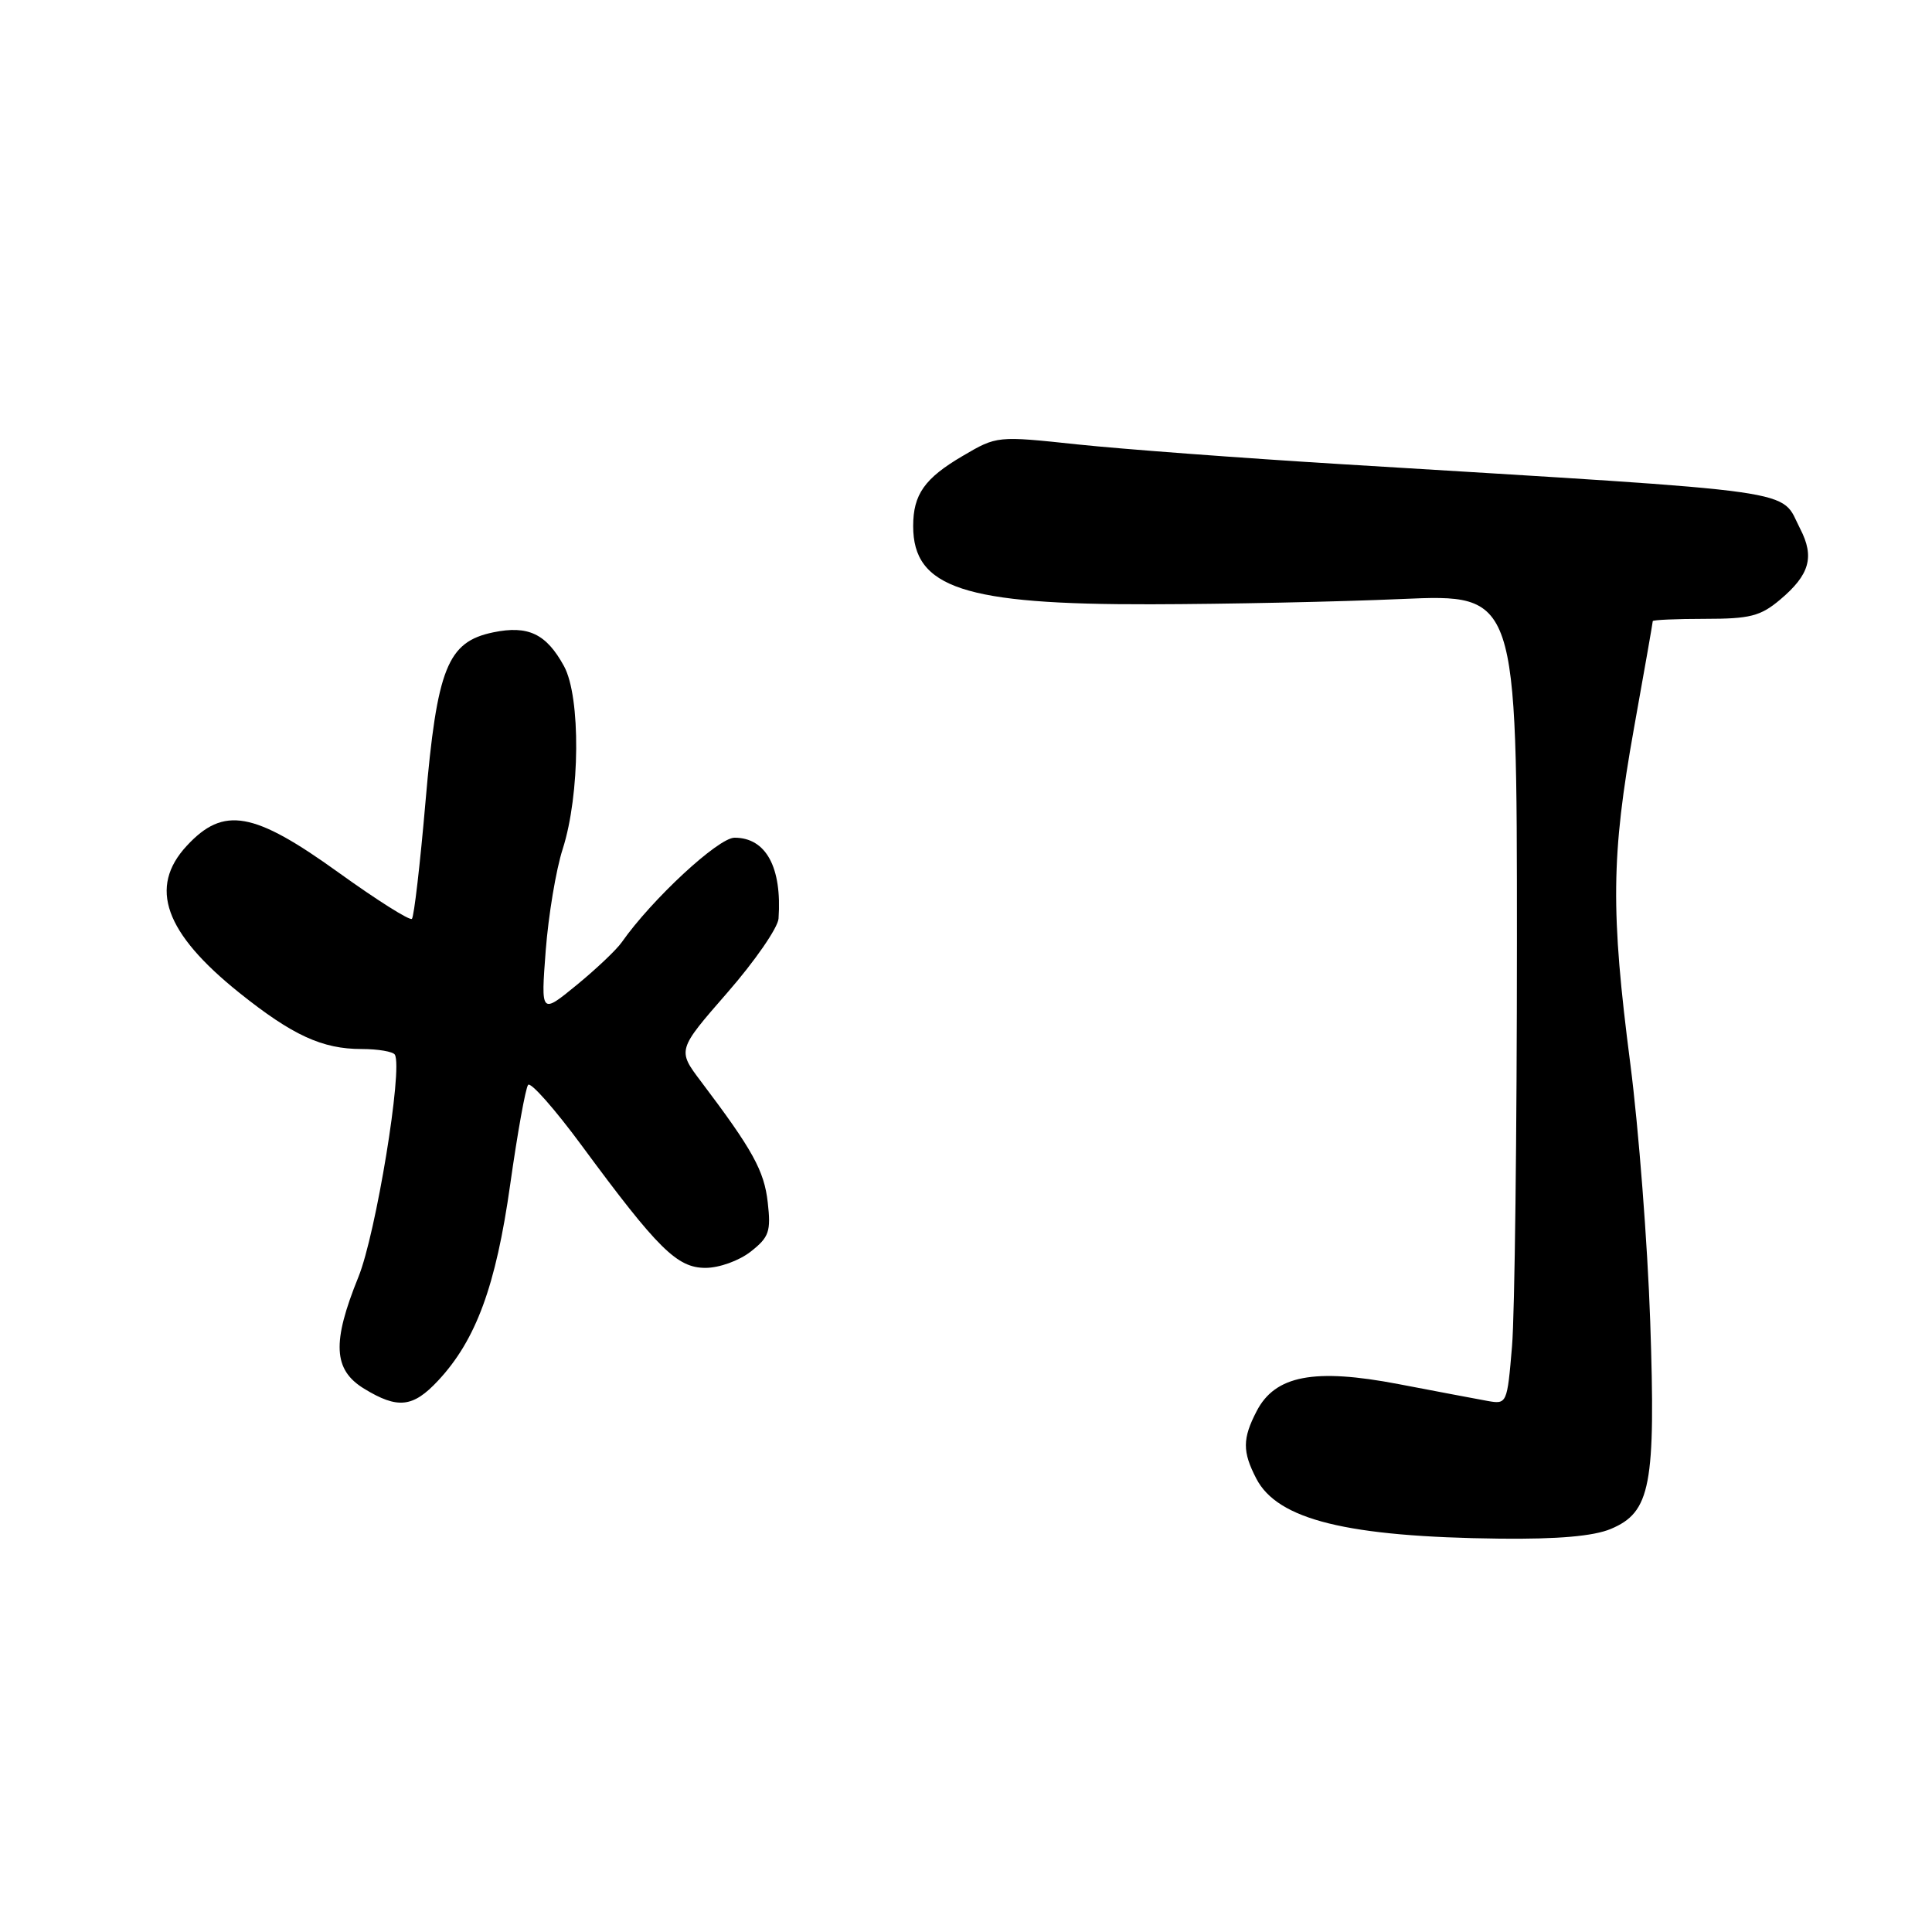<?xml version="1.0" encoding="UTF-8" standalone="no"?>
<!DOCTYPE svg PUBLIC "-//W3C//DTD SVG 1.1//EN" "http://www.w3.org/Graphics/SVG/1.1/DTD/svg11.dtd" >
<svg xmlns="http://www.w3.org/2000/svg" xmlns:xlink="http://www.w3.org/1999/xlink" version="1.1" viewBox="0 0 256 256">
 <g >
 <path fill="currentColor"
d=" M 213.42 202.60 C 218.73 200.38 219.40 196.84 218.66 175.04 C 218.31 164.84 217.13 149.53 216.03 141.00 C 213.41 120.76 213.49 113.39 216.50 96.55 C 217.88 88.88 219.00 82.47 219.00 82.30 C 219.00 82.14 222.12 82.00 225.92 82.00 C 231.88 82.00 233.27 81.65 235.87 79.46 C 239.79 76.16 240.46 73.80 238.54 70.08 C 235.76 64.70 240.16 65.32 178.00 61.52 C 164.53 60.70 148.69 59.51 142.80 58.89 C 132.10 57.75 132.10 57.75 127.57 60.41 C 122.52 63.37 121.00 65.51 121.00 69.71 C 121.00 77.90 127.75 80.13 152.50 80.07 C 162.40 80.05 177.36 79.74 185.75 79.37 C 201.00 78.71 201.00 78.71 201.00 124.71 C 201.00 150.00 200.71 174.16 200.35 178.40 C 199.71 186.01 199.67 186.09 197.10 185.63 C 195.67 185.37 190.37 184.37 185.31 183.40 C 174.13 181.26 168.96 182.25 166.51 186.99 C 164.62 190.63 164.62 192.36 166.46 195.91 C 169.28 201.38 178.51 203.65 198.78 203.88 C 206.45 203.96 211.14 203.55 213.42 202.60 Z  M 58.05 182.94 C 63.07 177.57 65.71 170.39 67.60 156.98 C 68.57 150.11 69.64 144.16 69.98 143.75 C 70.32 143.34 73.50 146.94 77.05 151.75 C 87.20 165.52 89.72 168.00 93.48 168.00 C 95.30 168.00 97.94 167.05 99.48 165.84 C 101.91 163.93 102.17 163.18 101.73 159.32 C 101.26 155.13 99.74 152.37 92.90 143.32 C 89.74 139.14 89.74 139.14 96.37 131.54 C 100.02 127.36 103.07 122.94 103.16 121.72 C 103.63 114.92 101.50 111.00 97.33 111.00 C 95.18 111.00 86.37 119.17 82.38 124.86 C 81.69 125.85 79.00 128.40 76.40 130.53 C 71.67 134.40 71.67 134.40 72.31 125.95 C 72.67 121.30 73.67 115.25 74.56 112.50 C 76.87 105.29 76.96 92.37 74.74 88.28 C 72.39 83.98 69.99 82.83 65.35 83.79 C 59.29 85.05 57.91 88.50 56.38 106.24 C 55.67 114.49 54.86 121.47 54.58 121.75 C 54.31 122.03 49.94 119.27 44.88 115.63 C 33.59 107.50 29.63 106.80 24.75 112.07 C 19.65 117.57 21.81 123.61 31.70 131.54 C 38.76 137.19 42.70 139.00 47.91 139.00 C 50.09 139.00 52.08 139.34 52.32 139.75 C 53.40 141.60 49.81 163.51 47.49 169.21 C 43.97 177.89 44.15 181.51 48.25 184.01 C 52.71 186.73 54.72 186.51 58.05 182.94 Z "/>
</g>
</svg>